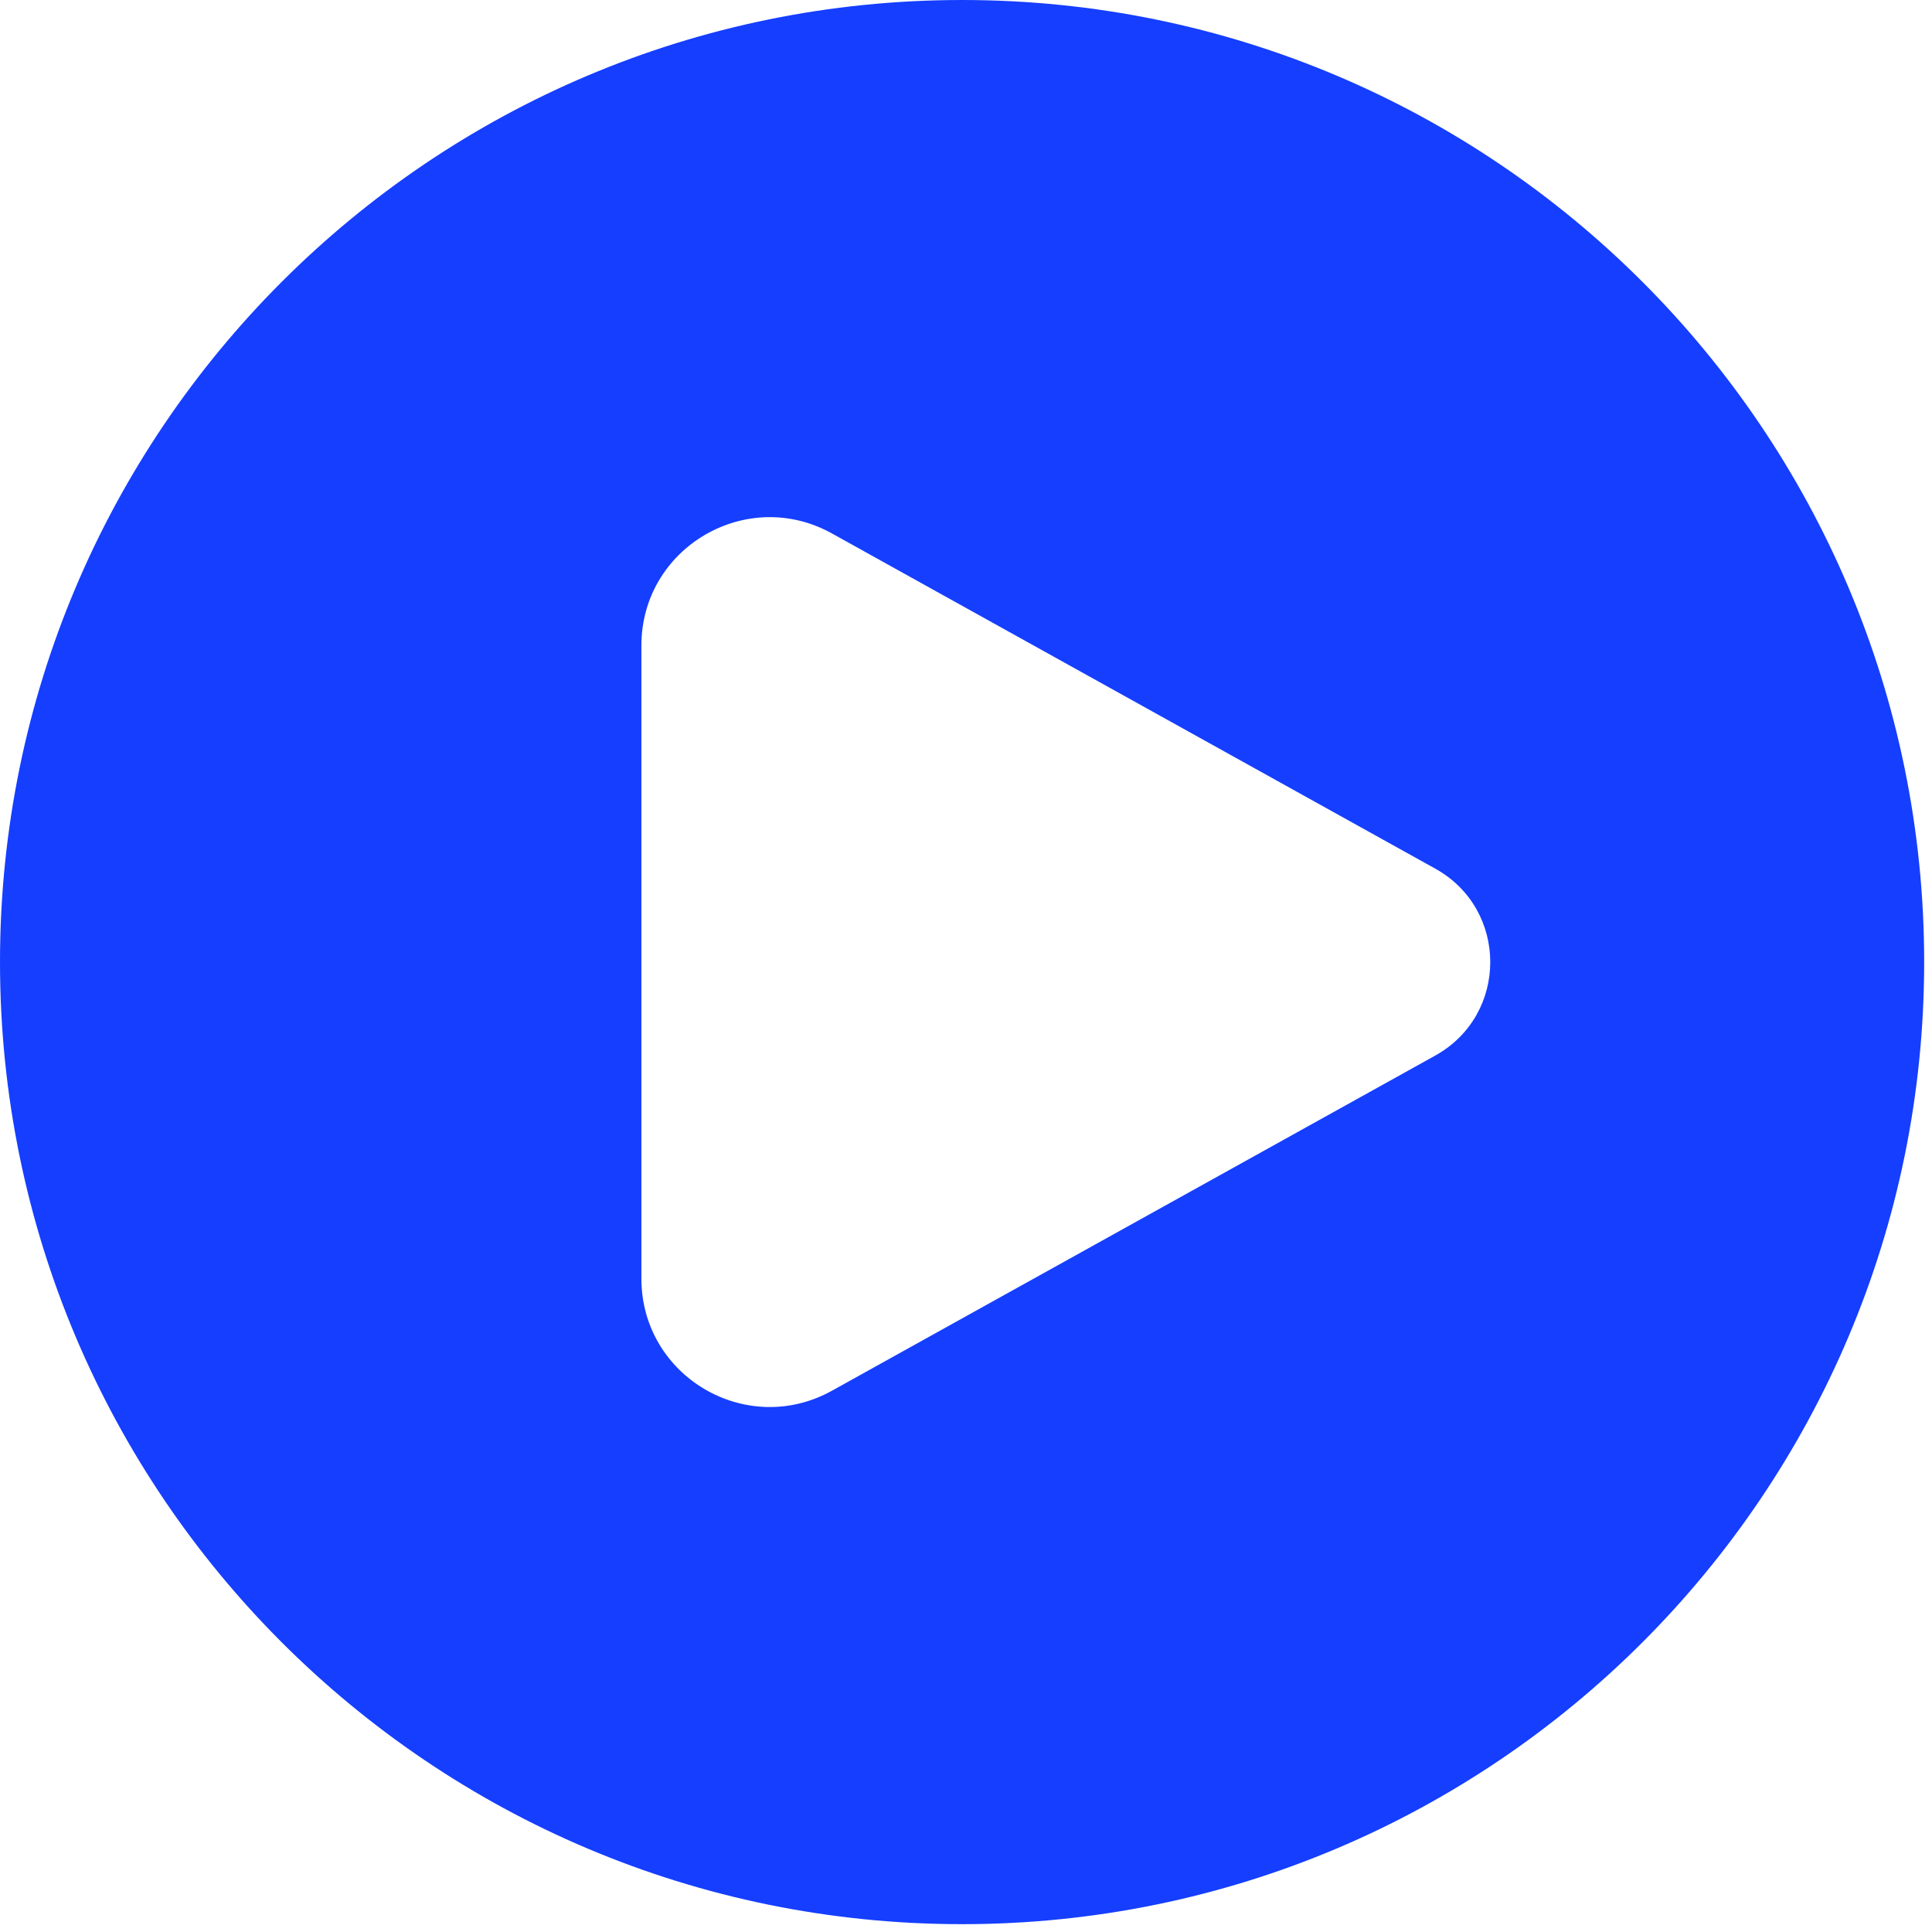<svg width="57" height="57" viewBox="0 0 57 57" fill="none" xmlns="http://www.w3.org/2000/svg">
<path fill-rule="evenodd" clip-rule="evenodd" d="M28.385 56.769C44.061 56.769 56.769 44.061 56.769 28.385C56.769 12.708 44.061 0 28.385 0C12.708 0 0 12.708 0 28.385C0 44.061 12.708 56.769 28.385 56.769ZM24.546 15.739L42.345 25.628C44.508 26.829 44.508 29.94 42.345 31.142L24.546 41.03C22.023 42.432 18.923 40.608 18.923 37.722V19.047C18.923 16.162 22.023 14.338 24.546 15.739Z" fill="#153EFF"/>
</svg>
